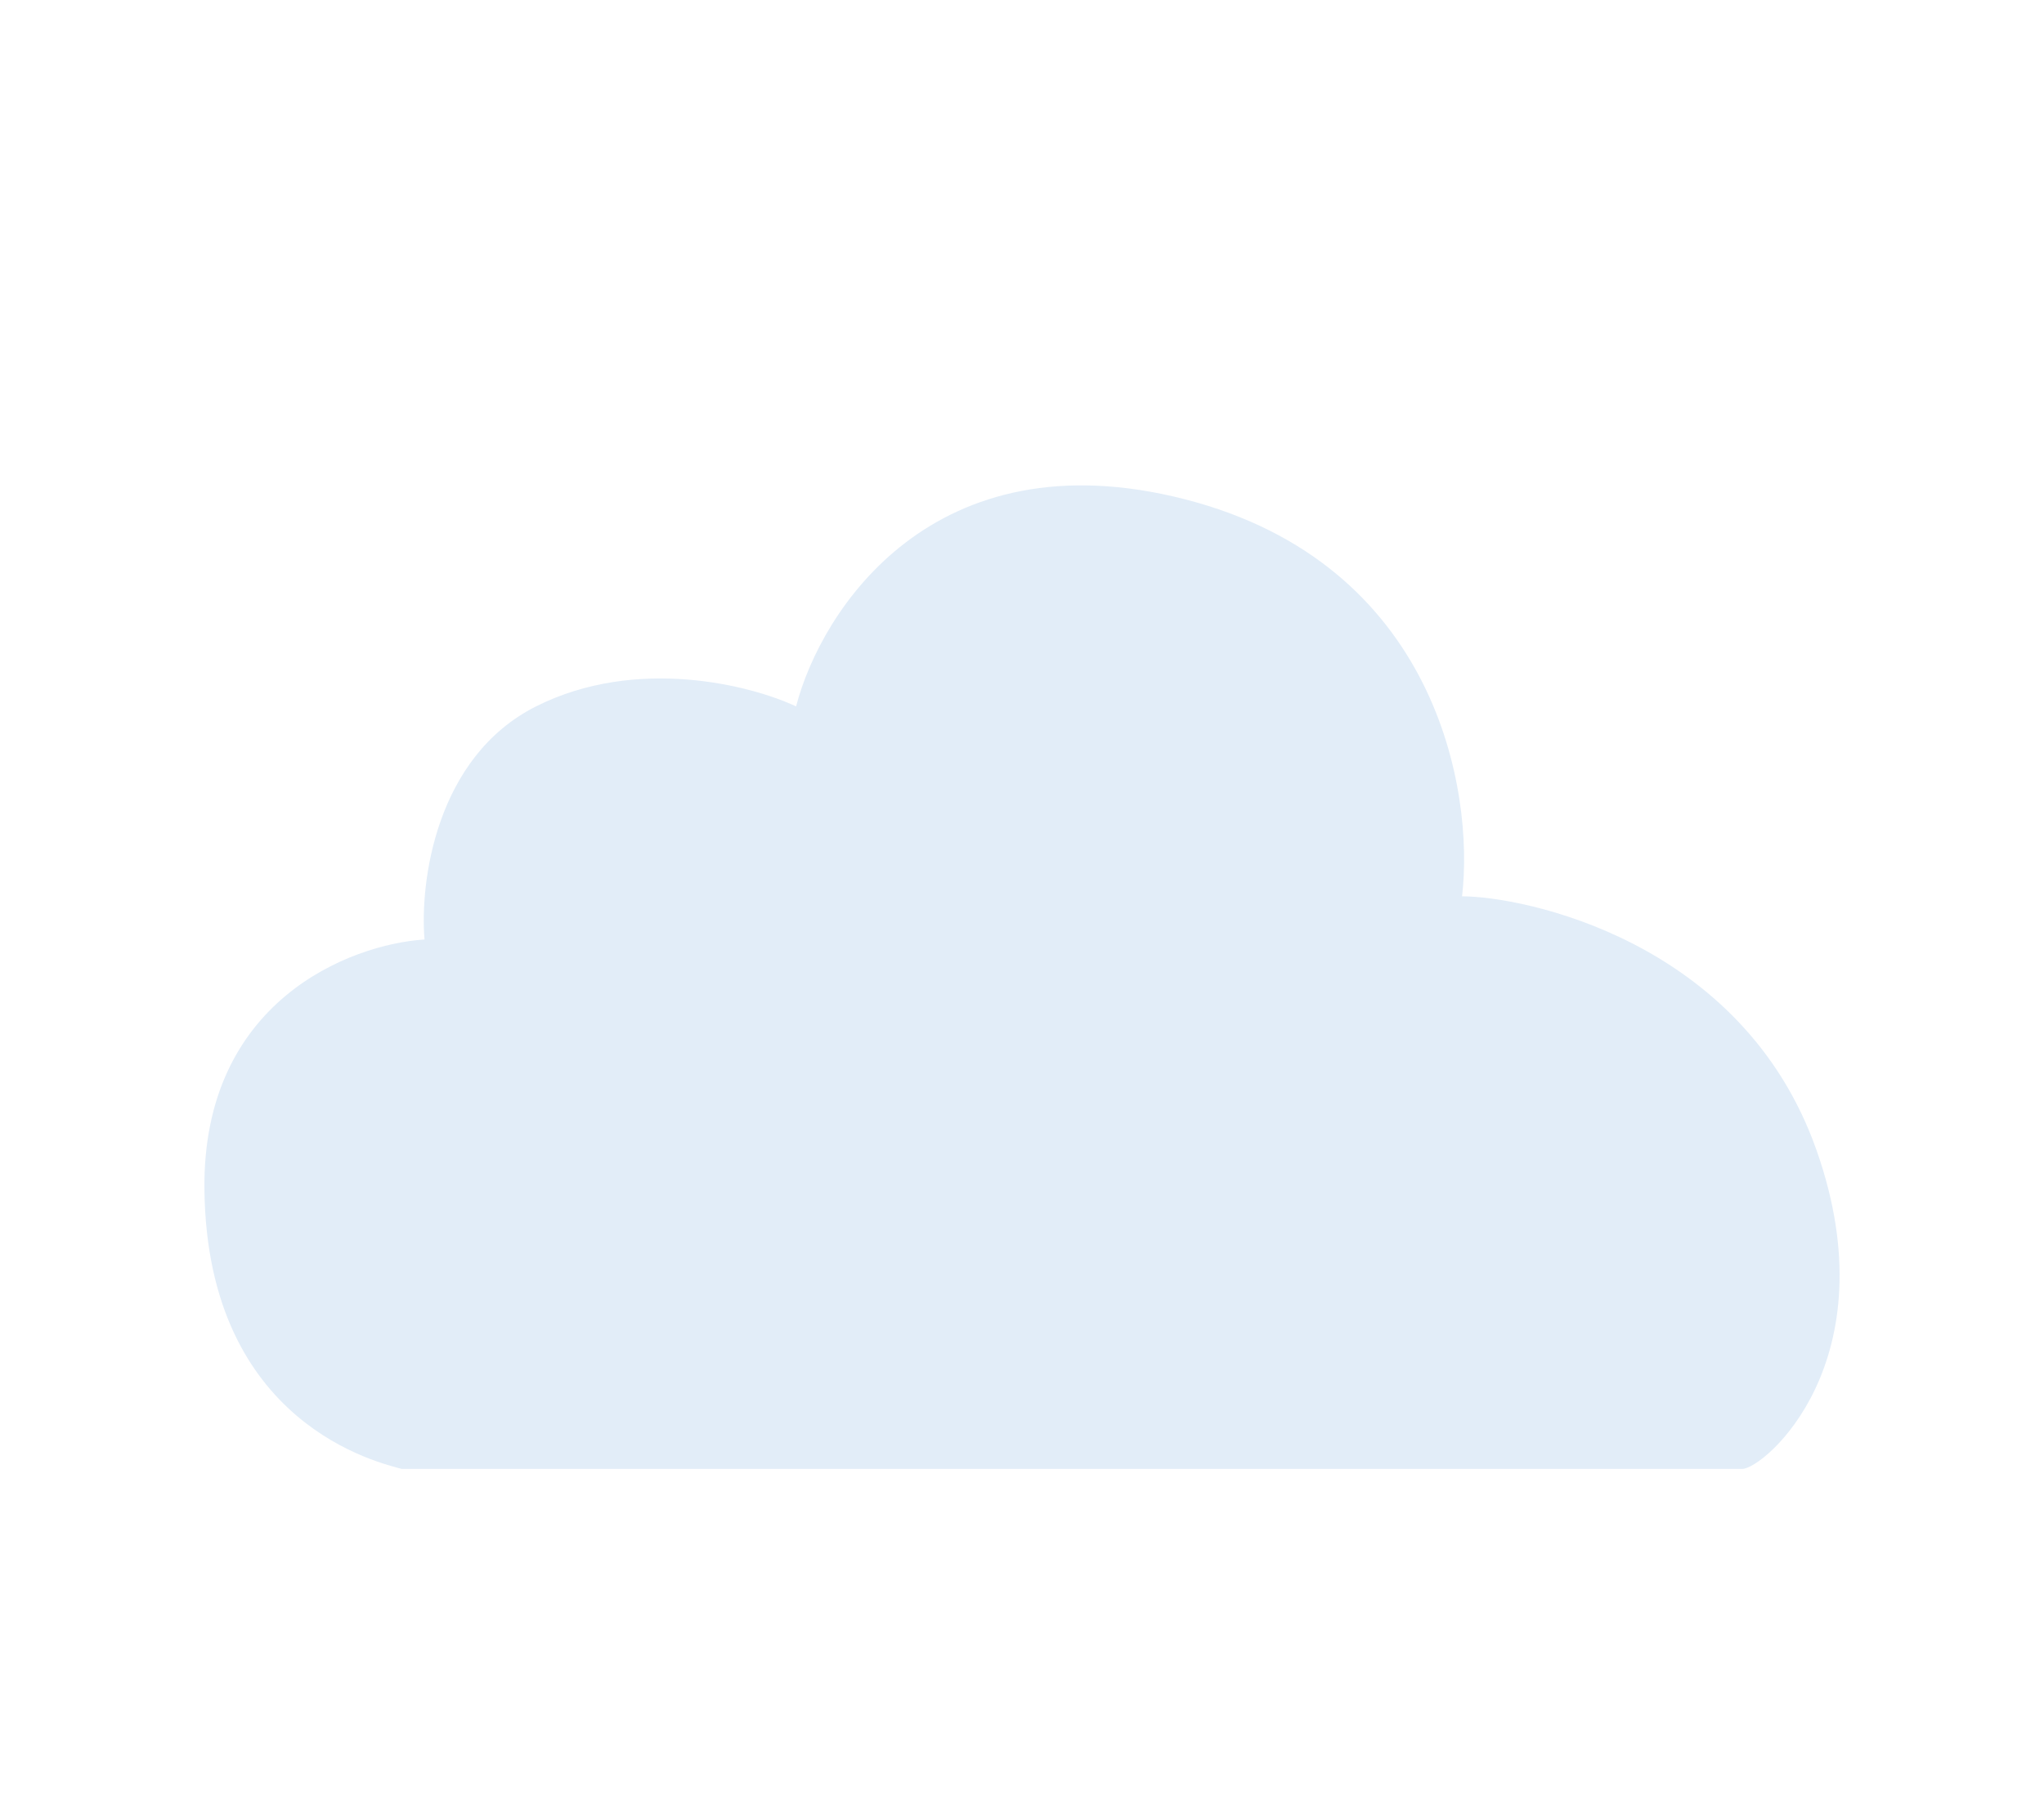 <svg width="160" height="142" viewBox="0 0 160 142" fill="none" xmlns="http://www.w3.org/2000/svg">
<g filter="url(#filter0_d_139_391)">
<path d="M22.002 87.149C22.226 105.621 35.874 108.549 37.44 109H142.374C144.089 109 154.008 100.53 148.19 84.036C142.374 67.552 125.144 64.172 120.447 64.172C121.417 55.913 118.434 38.132 98.745 33.086C79.055 28.04 70.255 41.796 68.316 49.305C64.811 47.653 55.831 45.34 47.956 49.305C40.08 53.27 38.857 63.121 39.23 67.552C33.413 67.927 21.823 72.372 22.002 87.149Z" fill="#E2EDF8"/>
</g>
<defs>
<filter id="filter0_d_139_391" x="0" y="22" width="160" height="109" filterUnits="userSpaceOnUse" color-interpolation-filters="sRGB">
<feFlood flood-opacity="0" result="BackgroundImageFix"/>
<feColorMatrix in="SourceAlpha" type="matrix" values="0 0 0 0 0 0 0 0 0 0 0 0 0 0 0 0 0 0 127 0" result="hardAlpha"/>
<feOffset dx="-6" dy="6"/>
<feGaussianBlur stdDeviation="8"/>
<feComposite in2="hardAlpha" operator="out"/>
<feColorMatrix type="matrix" values="0 0 0 0 0 0 0 0 0 0 0 0 0 0 0 0 0 0 0.12 0"/>
<feBlend mode="normal" in2="BackgroundImageFix" result="effect1_dropShadow_139_391"/>
<feBlend mode="normal" in="SourceGraphic" in2="effect1_dropShadow_139_391" result="shape"/>
</filter>
</defs>
</svg>
